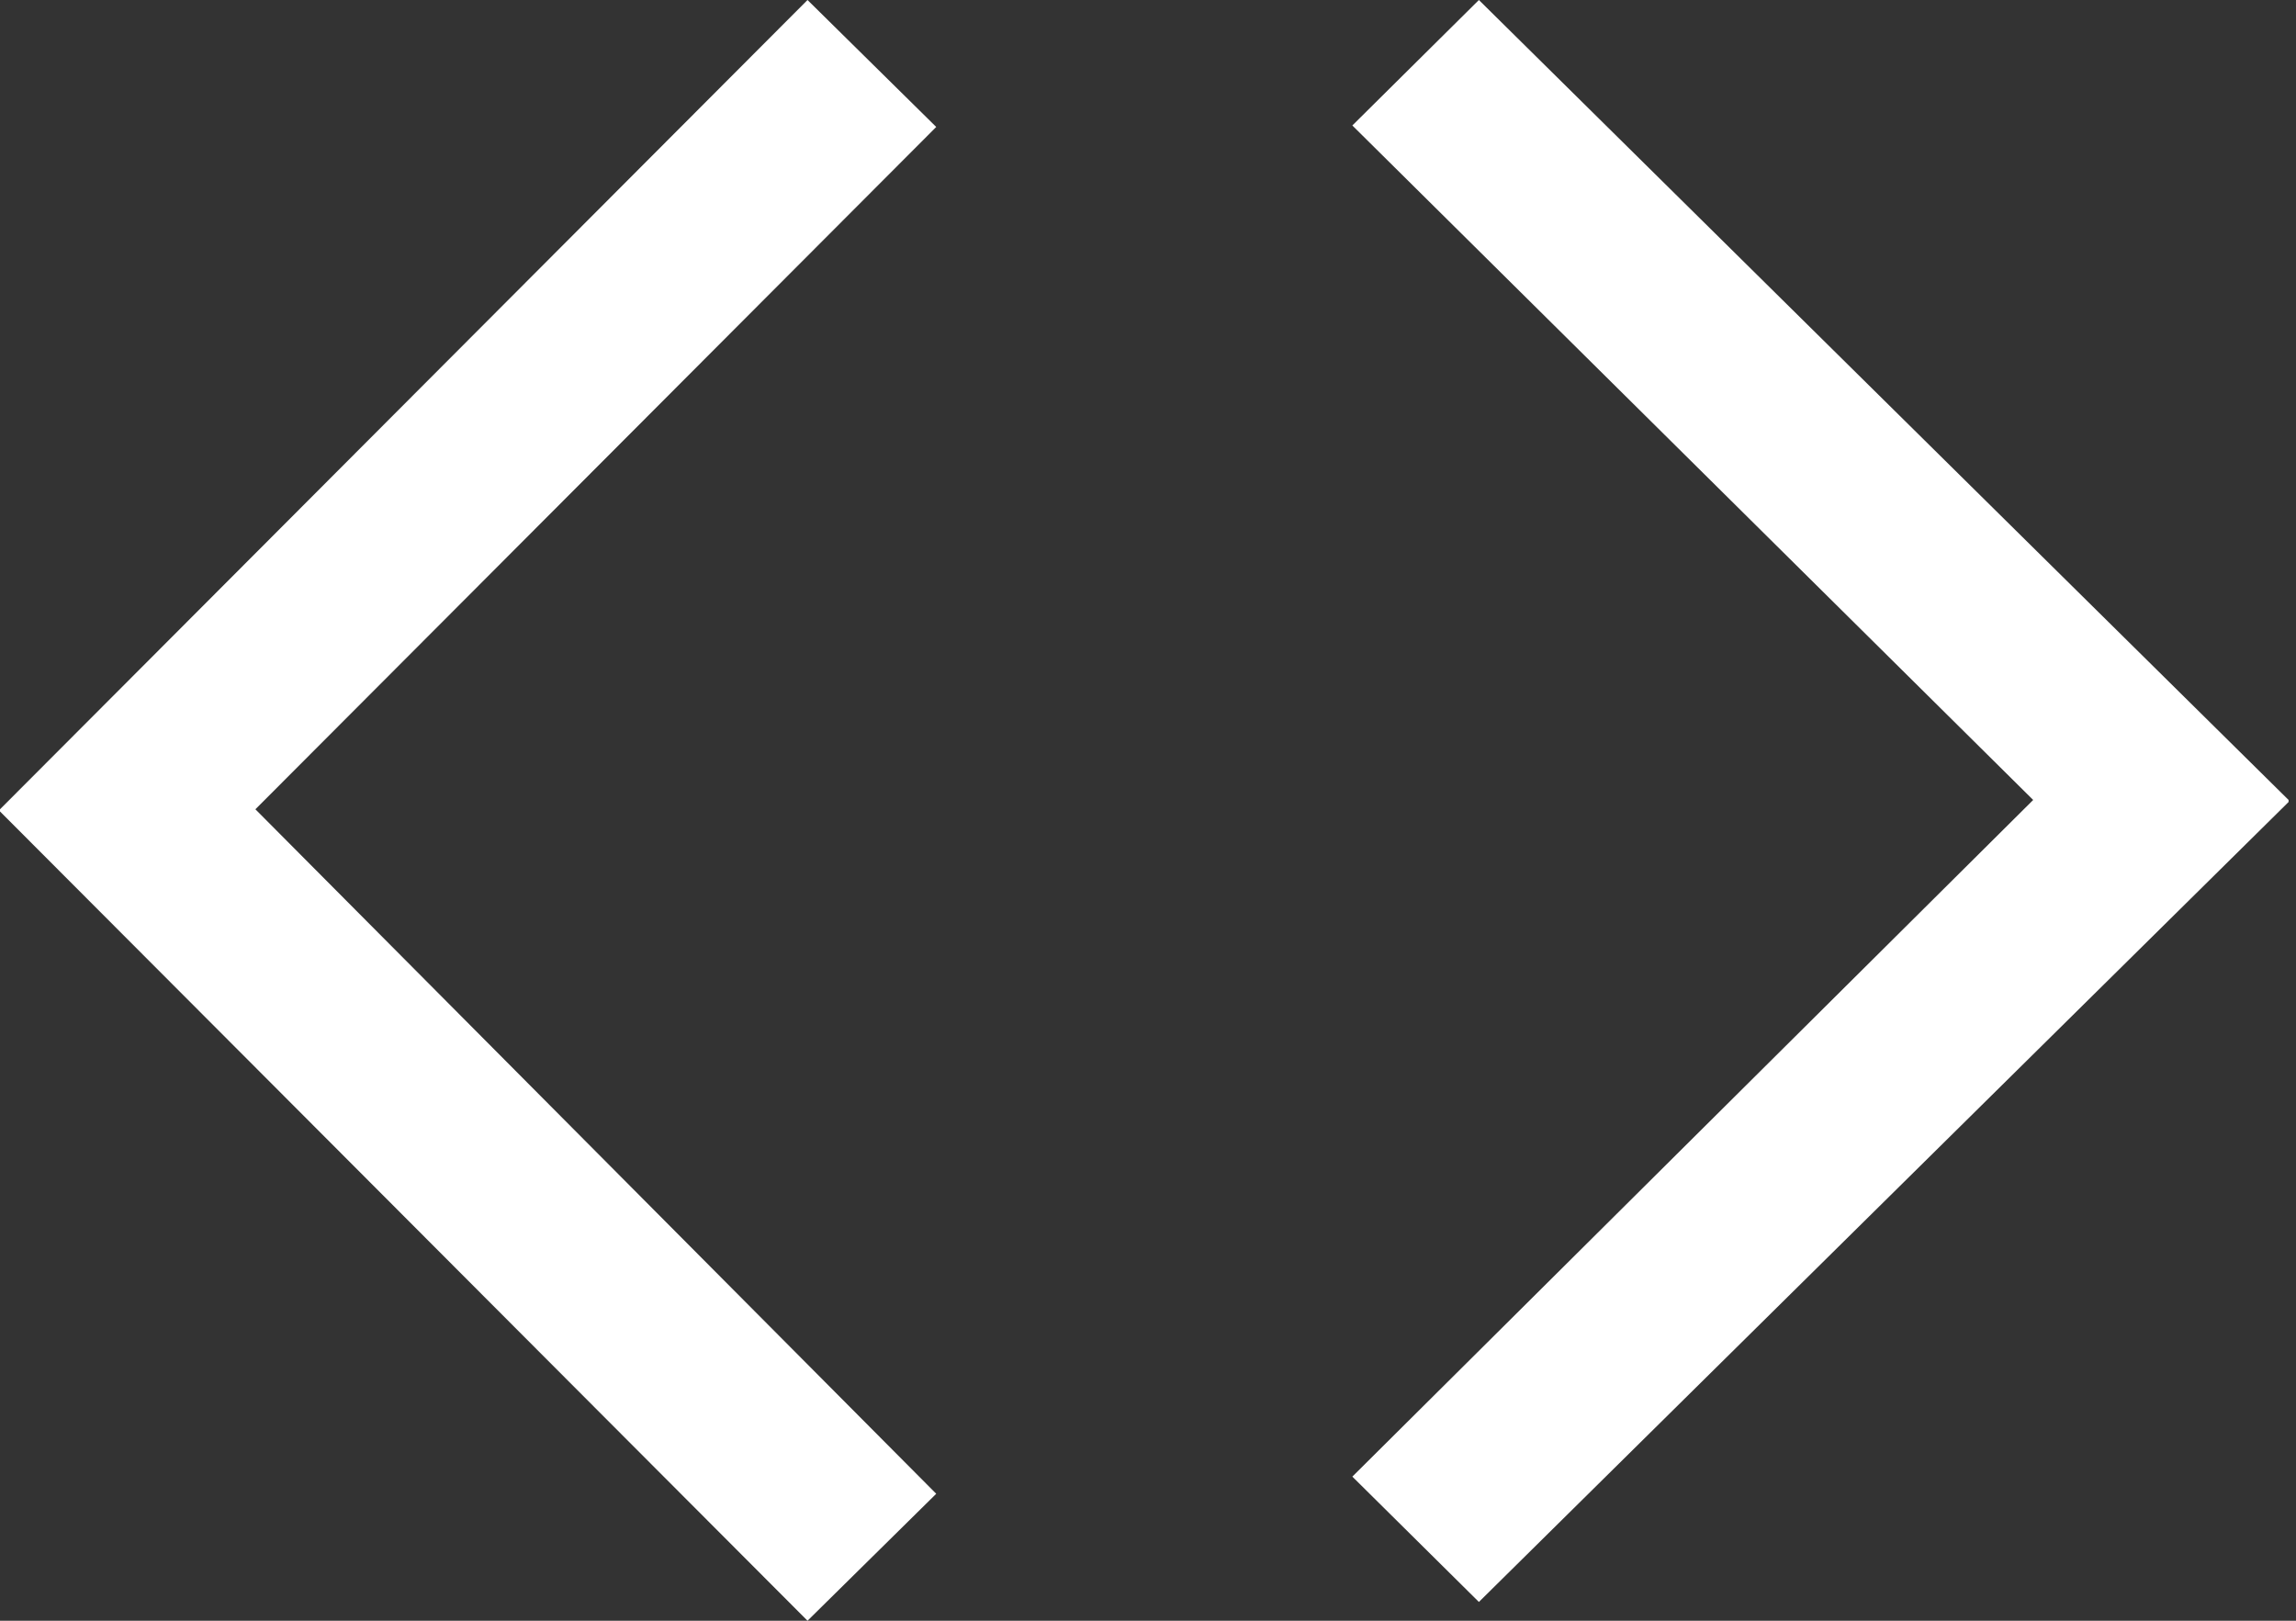 <?xml version="1.0" encoding="UTF-8"?>
<svg width="17px" height="12px" viewBox="0 0 17 12" version="1.1" xmlns="http://www.w3.org/2000/svg" xmlns:xlink="http://www.w3.org/1999/xlink">
    <rect x="0" y="0" width="17" height="12" fill="#333333" stroke="none"/>
    <!-- Generator: Sketch 63.1 (92452) - https://sketch.com -->
    <title>Combined Shape</title>
    <desc>Created with Sketch.</desc>
    <g id="Page-1" stroke="none" stroke-width="1" fill="none" fill-rule="evenodd">
        <g id="Homepage" transform="translate(-598, -449)" fill="#FFFFFF" fill-rule="nonzero">
            <g id="Top">
                <g id="Banner">
                    <g id="Text" transform="translate(306, 220)">
                        <g id="Footage" transform="translate(48, 131)">
                            <g id="Slider" transform="translate(0, 89)">
                                <g id="Arrow" transform="translate(237, 0)">
                                    <path d="M12.979,9 L13.932,9.94 L8.891,14.992 L13.932,20.06 L12.979,21 L7,15.008 L7,14.992 L12.979,9 Z M17.95,9 L23.945,14.923 L23.945,14.938 L17.95,20.861 L17.013,19.933 L22.054,14.923 L17.013,9.929 L17.95,9 Z" id="Combined-Shape"></path>
                                </g>
                            </g>
                        </g>
                    </g>
                </g>
            </g>
        </g>
    </g>
</svg>